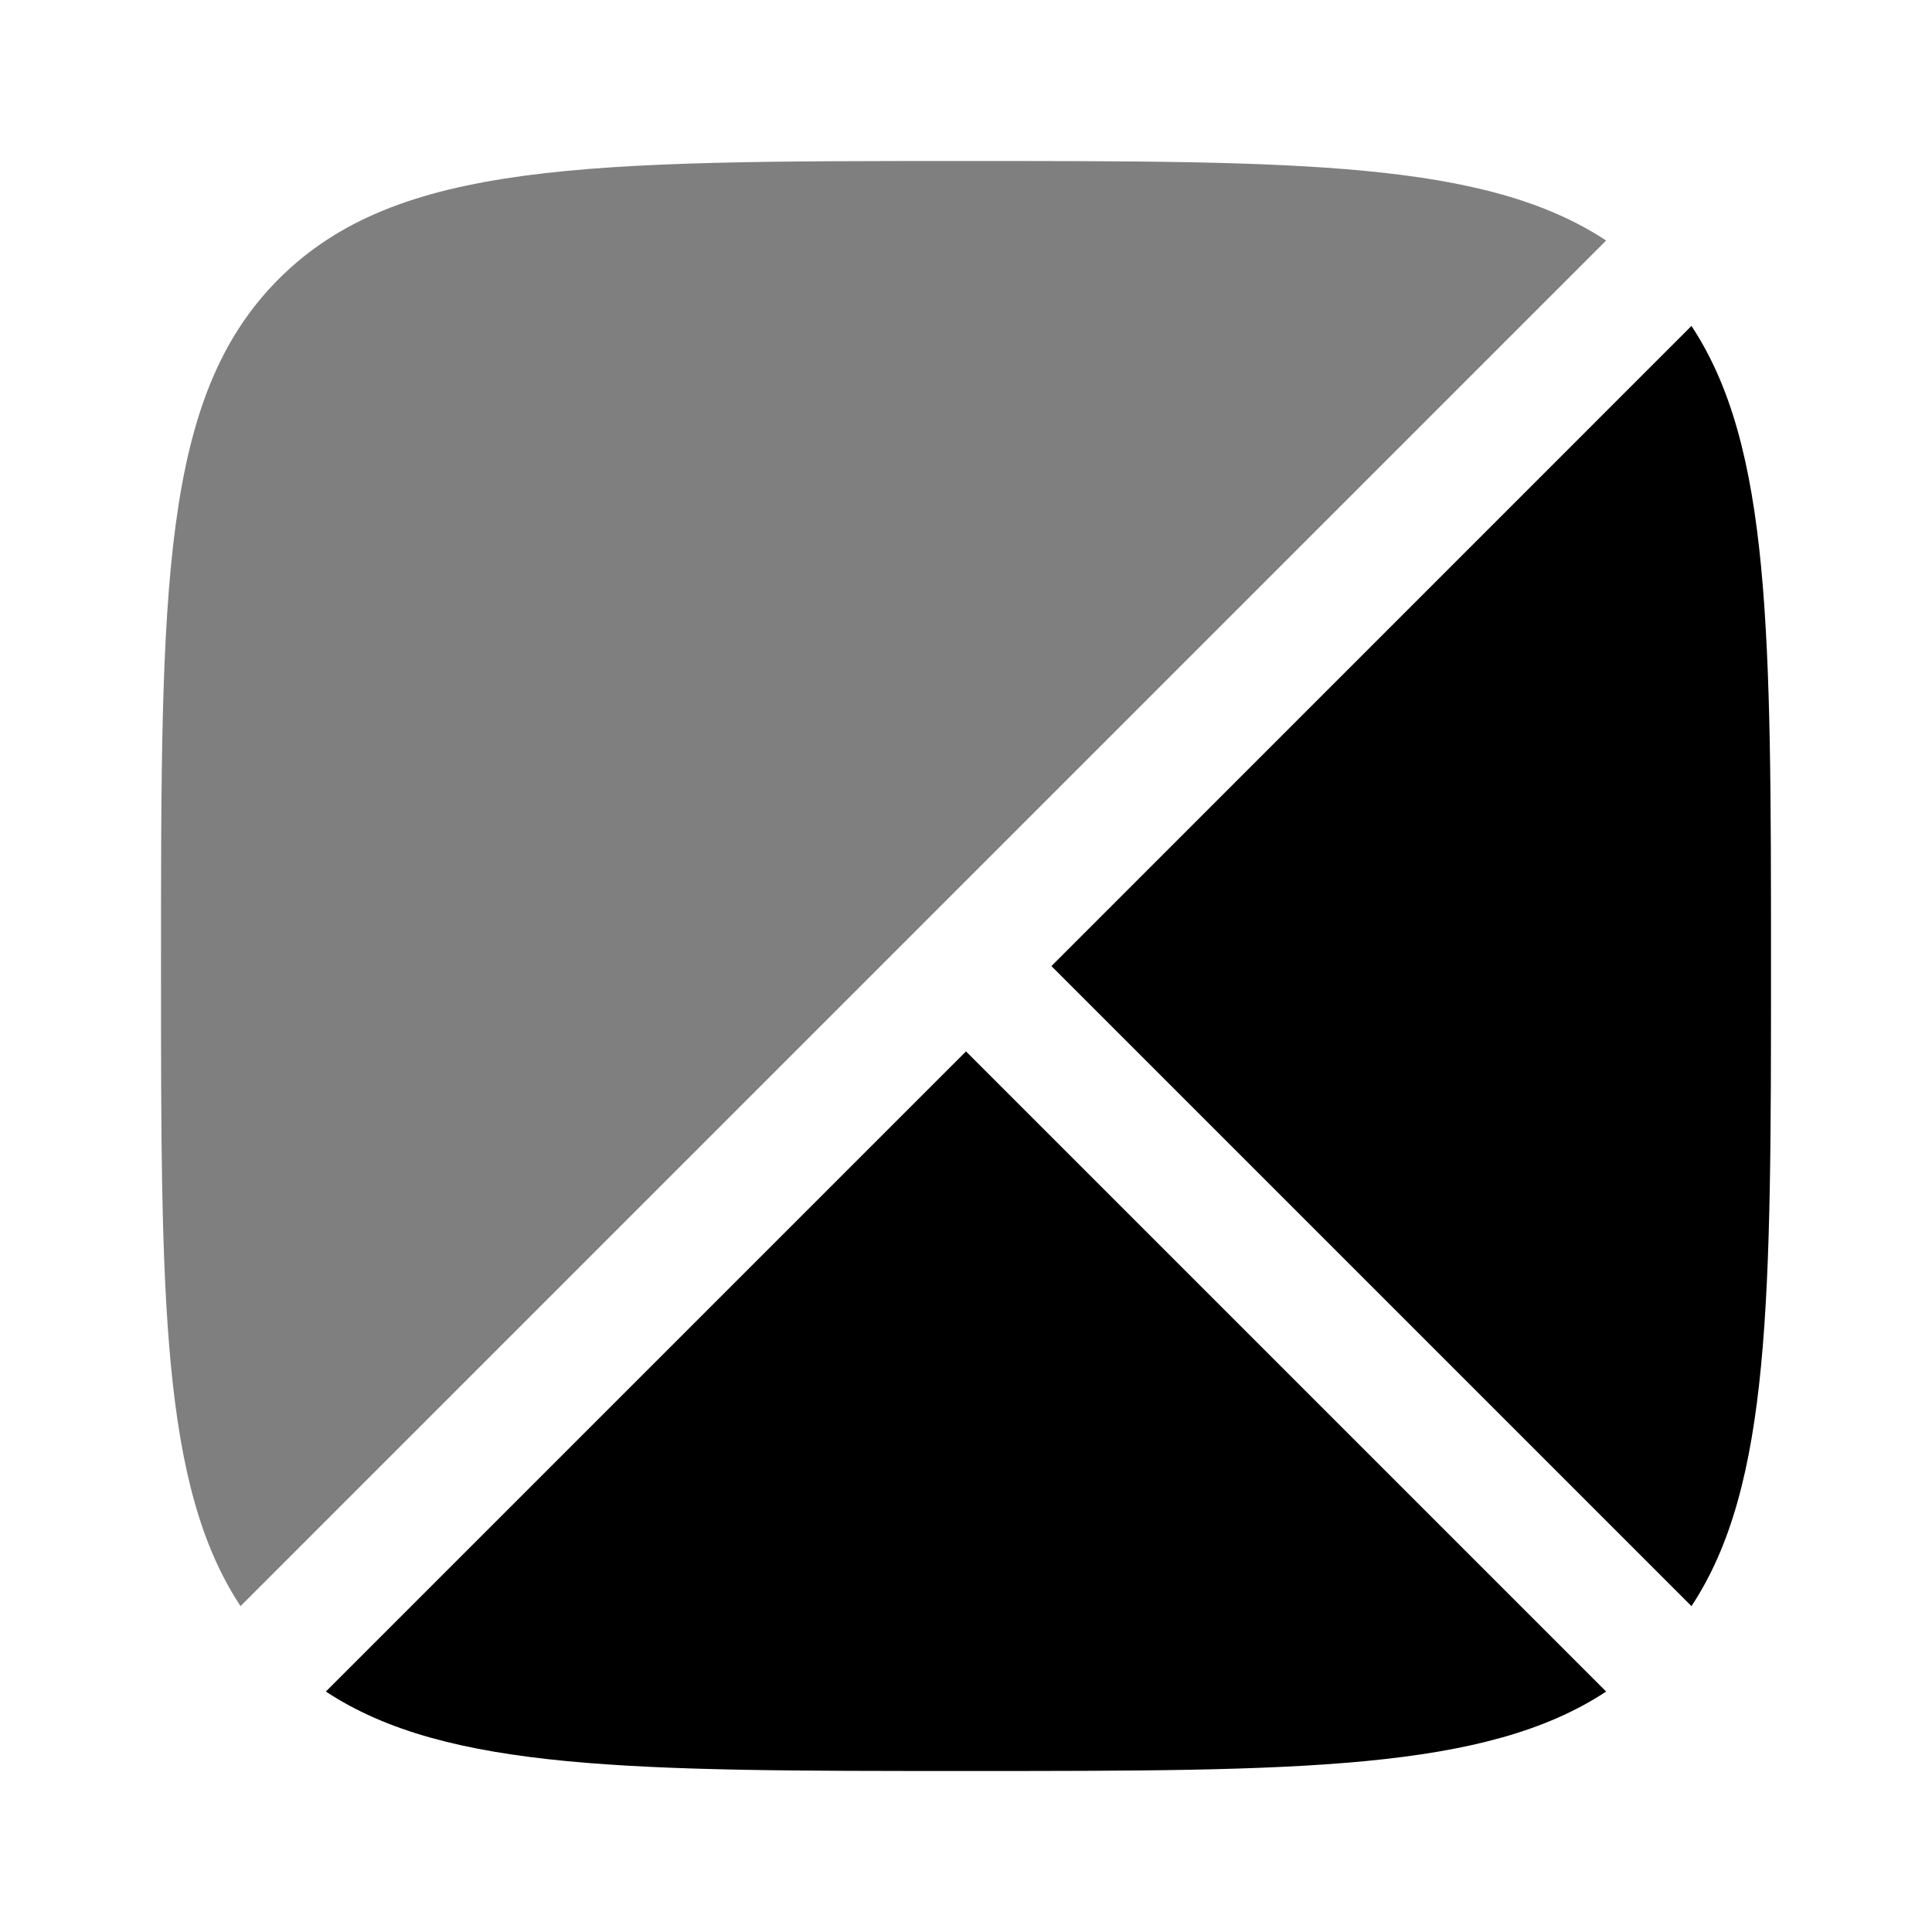 <svg width="24" height="24" viewBox="0 0 24 24" fill="none" xmlns="http://www.w3.org/2000/svg">
<path d="M21.012 4.049L13.061 12.001L21.012 19.952C22 18.456 22 16.134 22 12.001C22 7.867 22 5.545 21.012 4.049Z" fill="black"/>
<path d="M12 13.061L4.048 21.013C5.545 22 7.866 22 12 22C16.134 22 18.455 22 19.952 21.013L12 13.061Z" fill="black"/>
<path opacity="0.5" d="M3.464 3.464C2 4.929 2 7.286 2 12C2 16.134 2 18.455 2.988 19.952L19.952 2.988C18.455 2 16.134 2 12 2C7.286 2 4.929 2 3.464 3.464Z" fill="black"/>
</svg>
